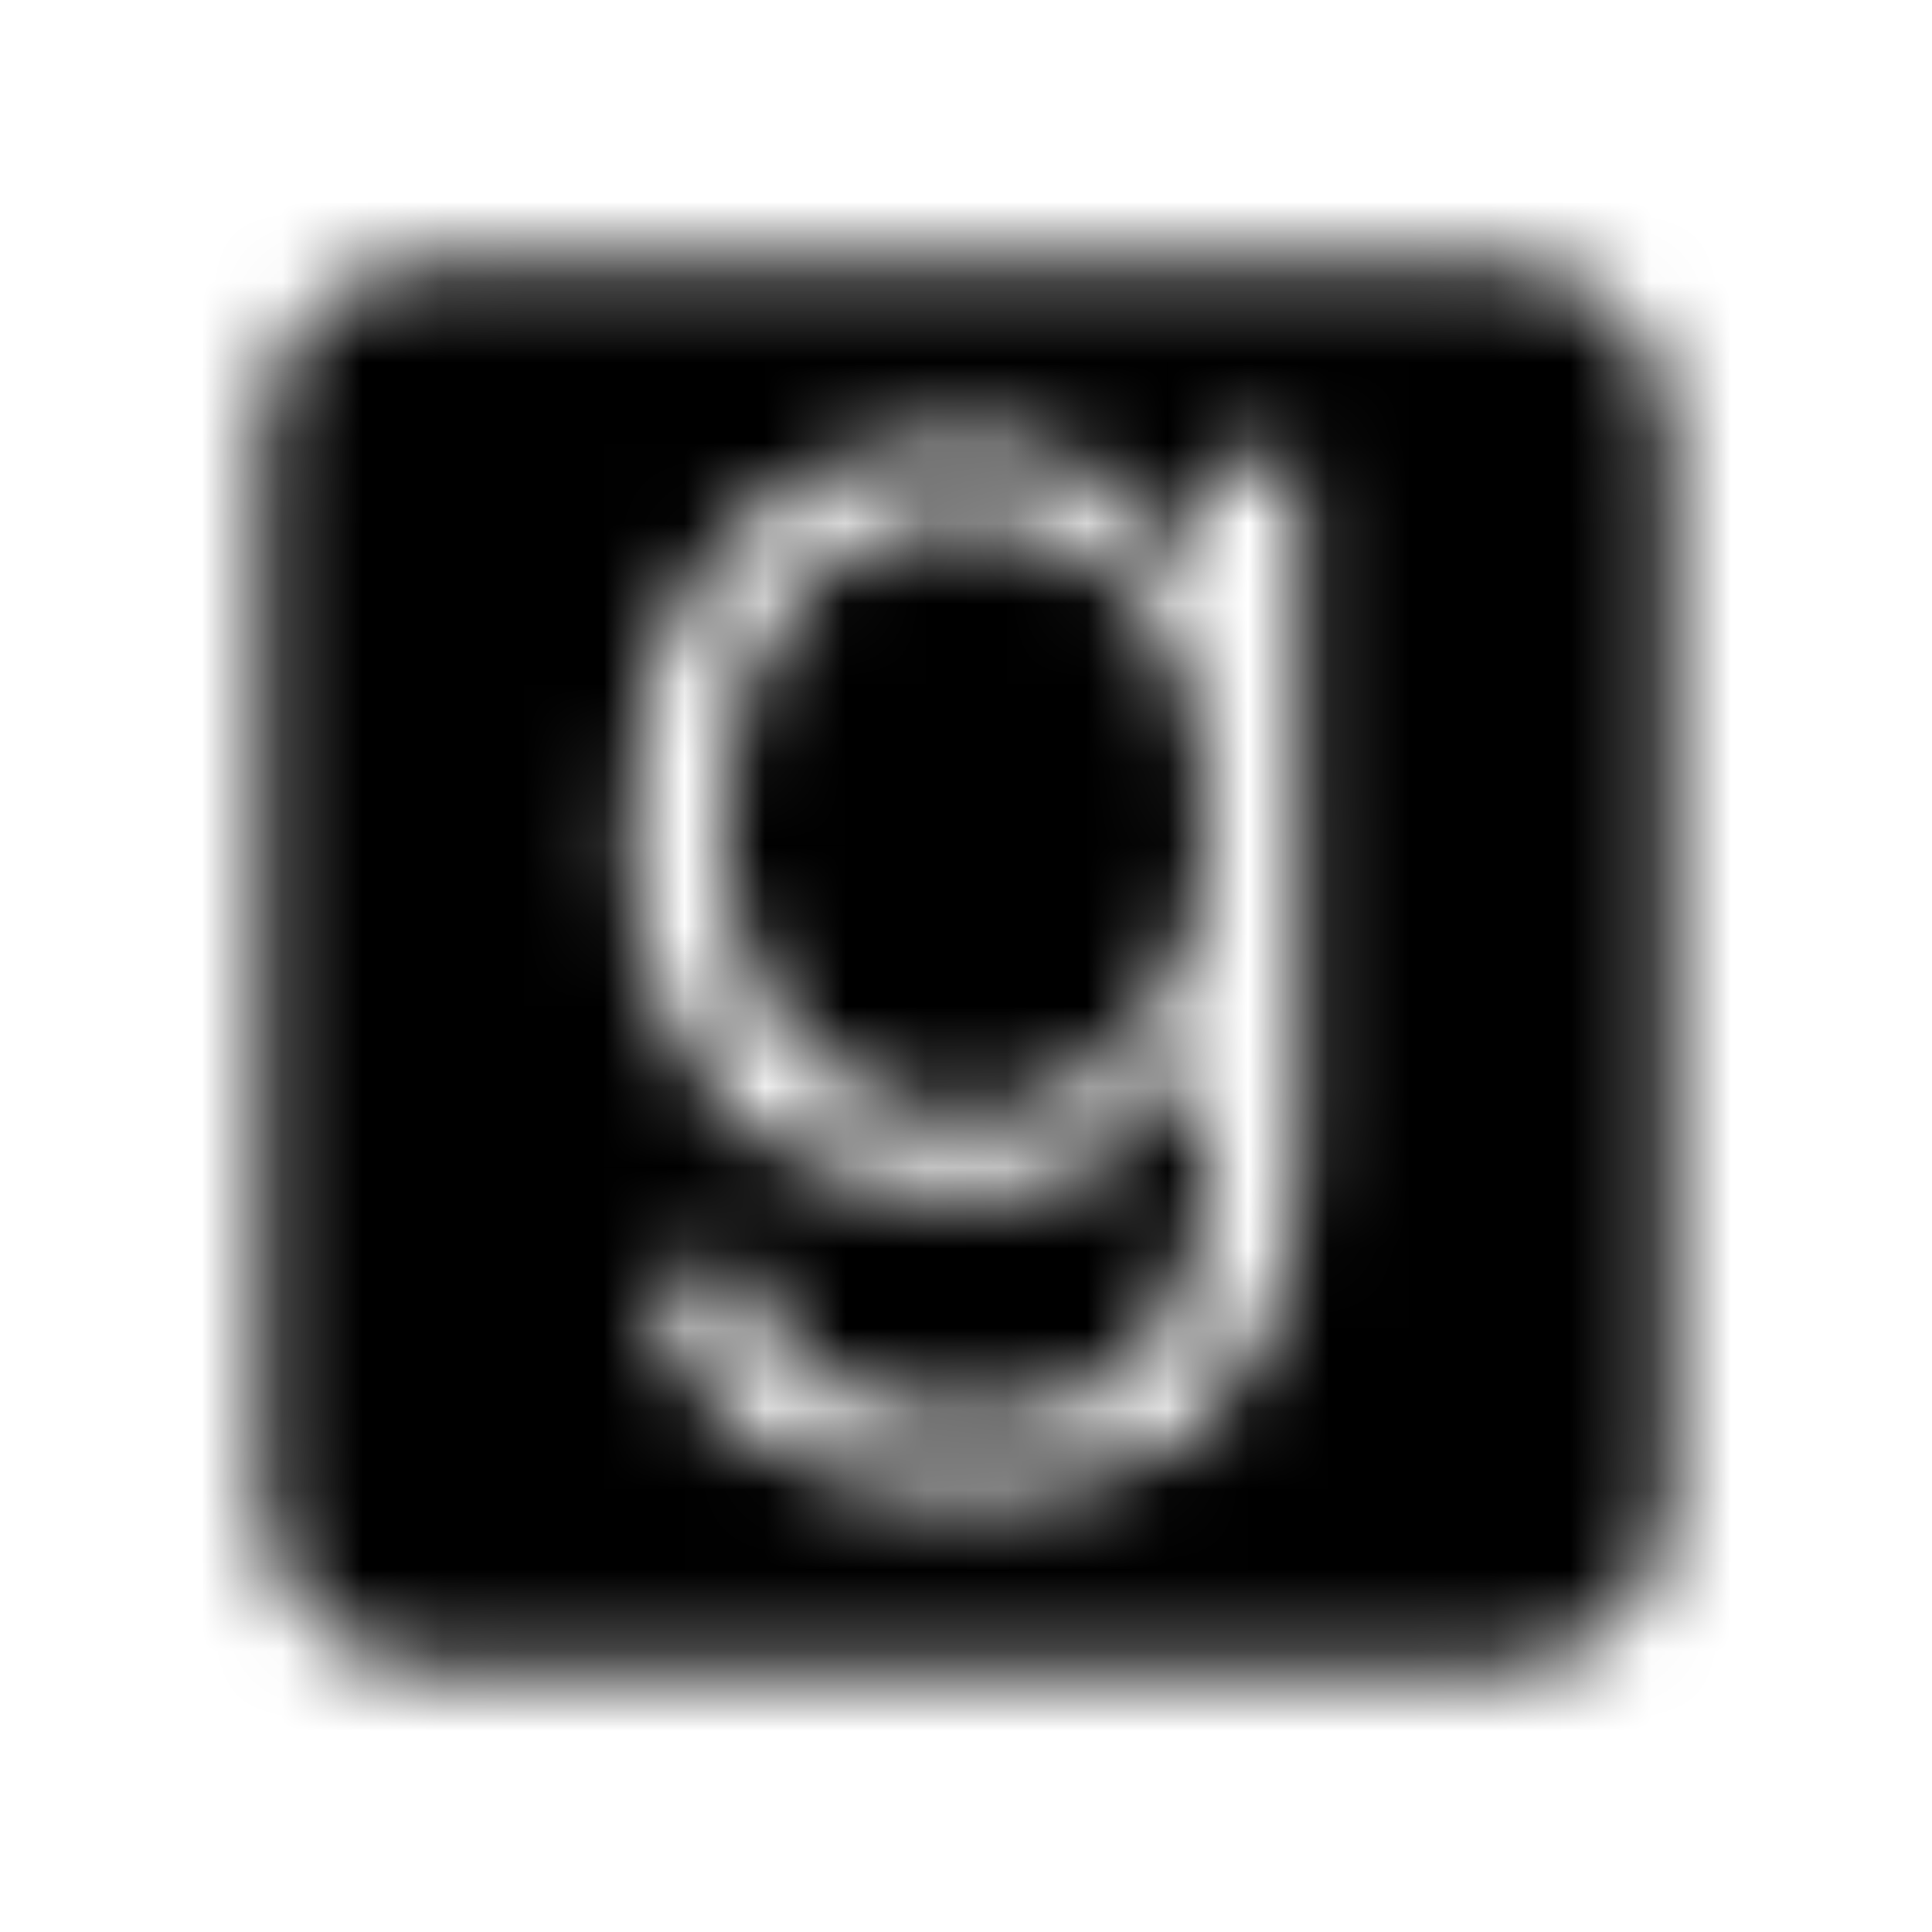 <?xml version="1.0" encoding="UTF-8"?>
<svg width="24px" height="24px" viewBox="0 0 24 24" version="1.1" xmlns="http://www.w3.org/2000/svg" xmlns:xlink="http://www.w3.org/1999/xlink">
    <!-- Generator: Sketch 52.5 (67469) - http://www.bohemiancoding.com/sketch -->
    <title>goodreads</title>
    <desc>Created with Sketch.</desc>
    <defs>
        <path d="M14.965,9.469 C15.164,10.926 14.781,12.555 13.562,13.402 C12.691,14.008 11.5,13.953 10.797,13.625 C9.348,12.949 8.863,11.336 8.969,9.828 C9.137,7.449 10.566,6.395 11.91,6.41 C13.742,6.402 14.715,7.652 14.965,9.469 Z M20.75,5.437 L20.75,18.562 C20.75,19.77 19.77,20.75 18.562,20.75 L5.437,20.75 C4.23,20.75 3.25,19.77 3.25,18.562 L3.25,5.437 C3.25,4.23 4.23,3.25 5.437,3.25 L18.562,3.25 C19.77,3.25 20.75,4.23 20.75,5.437 Z M16.141,14.234 C16.141,14.234 16.137,12.906 16.137,5.746 L15.004,5.746 L15.004,7.32 C14.973,7.332 14.957,7.301 14.941,7.273 C14.566,6.465 13.539,5.465 11.973,5.477 C9.945,5.492 8.566,6.695 8.043,8.516 C7.875,9.098 7.816,9.691 7.828,10.297 C7.895,13.34 9.59,14.898 12.219,14.797 C13.348,14.754 14.348,14.133 14.914,13.031 C14.934,12.992 14.957,12.957 14.98,12.918 C14.988,12.922 14.996,12.922 15.004,12.926 C15.016,13.074 15.012,14.125 15.008,14.273 C15,14.852 14.93,15.426 14.727,15.973 C14.422,16.793 13.855,17.328 12.988,17.516 C12.293,17.668 11.598,17.664 10.91,17.469 C10.07,17.23 9.484,16.727 9.305,15.836 C9.293,15.773 9.254,15.785 9.215,15.785 L8.168,15.785 C8.199,16.199 8.293,16.578 8.5,16.926 C9.445,18.508 11.73,18.82 13.508,18.387 C15.457,17.906 16.137,16.242 16.141,14.234 Z" id="path-1"></path>
    </defs>
    <g id="goodreads" stroke="none" stroke-width="1" fill="none" fill-rule="evenodd">
        <mask id="mask-2" fill="white">
            <use xlink:href="#path-1"></use>
        </mask>
        <g fill-rule="nonzero"></g>
        <g id="🎨-color" mask="url(#mask-2)" fill="#000000">
            <rect id="🎨-Color" x="0" y="0" width="24" height="24"></rect>
        </g>
    </g>
</svg>